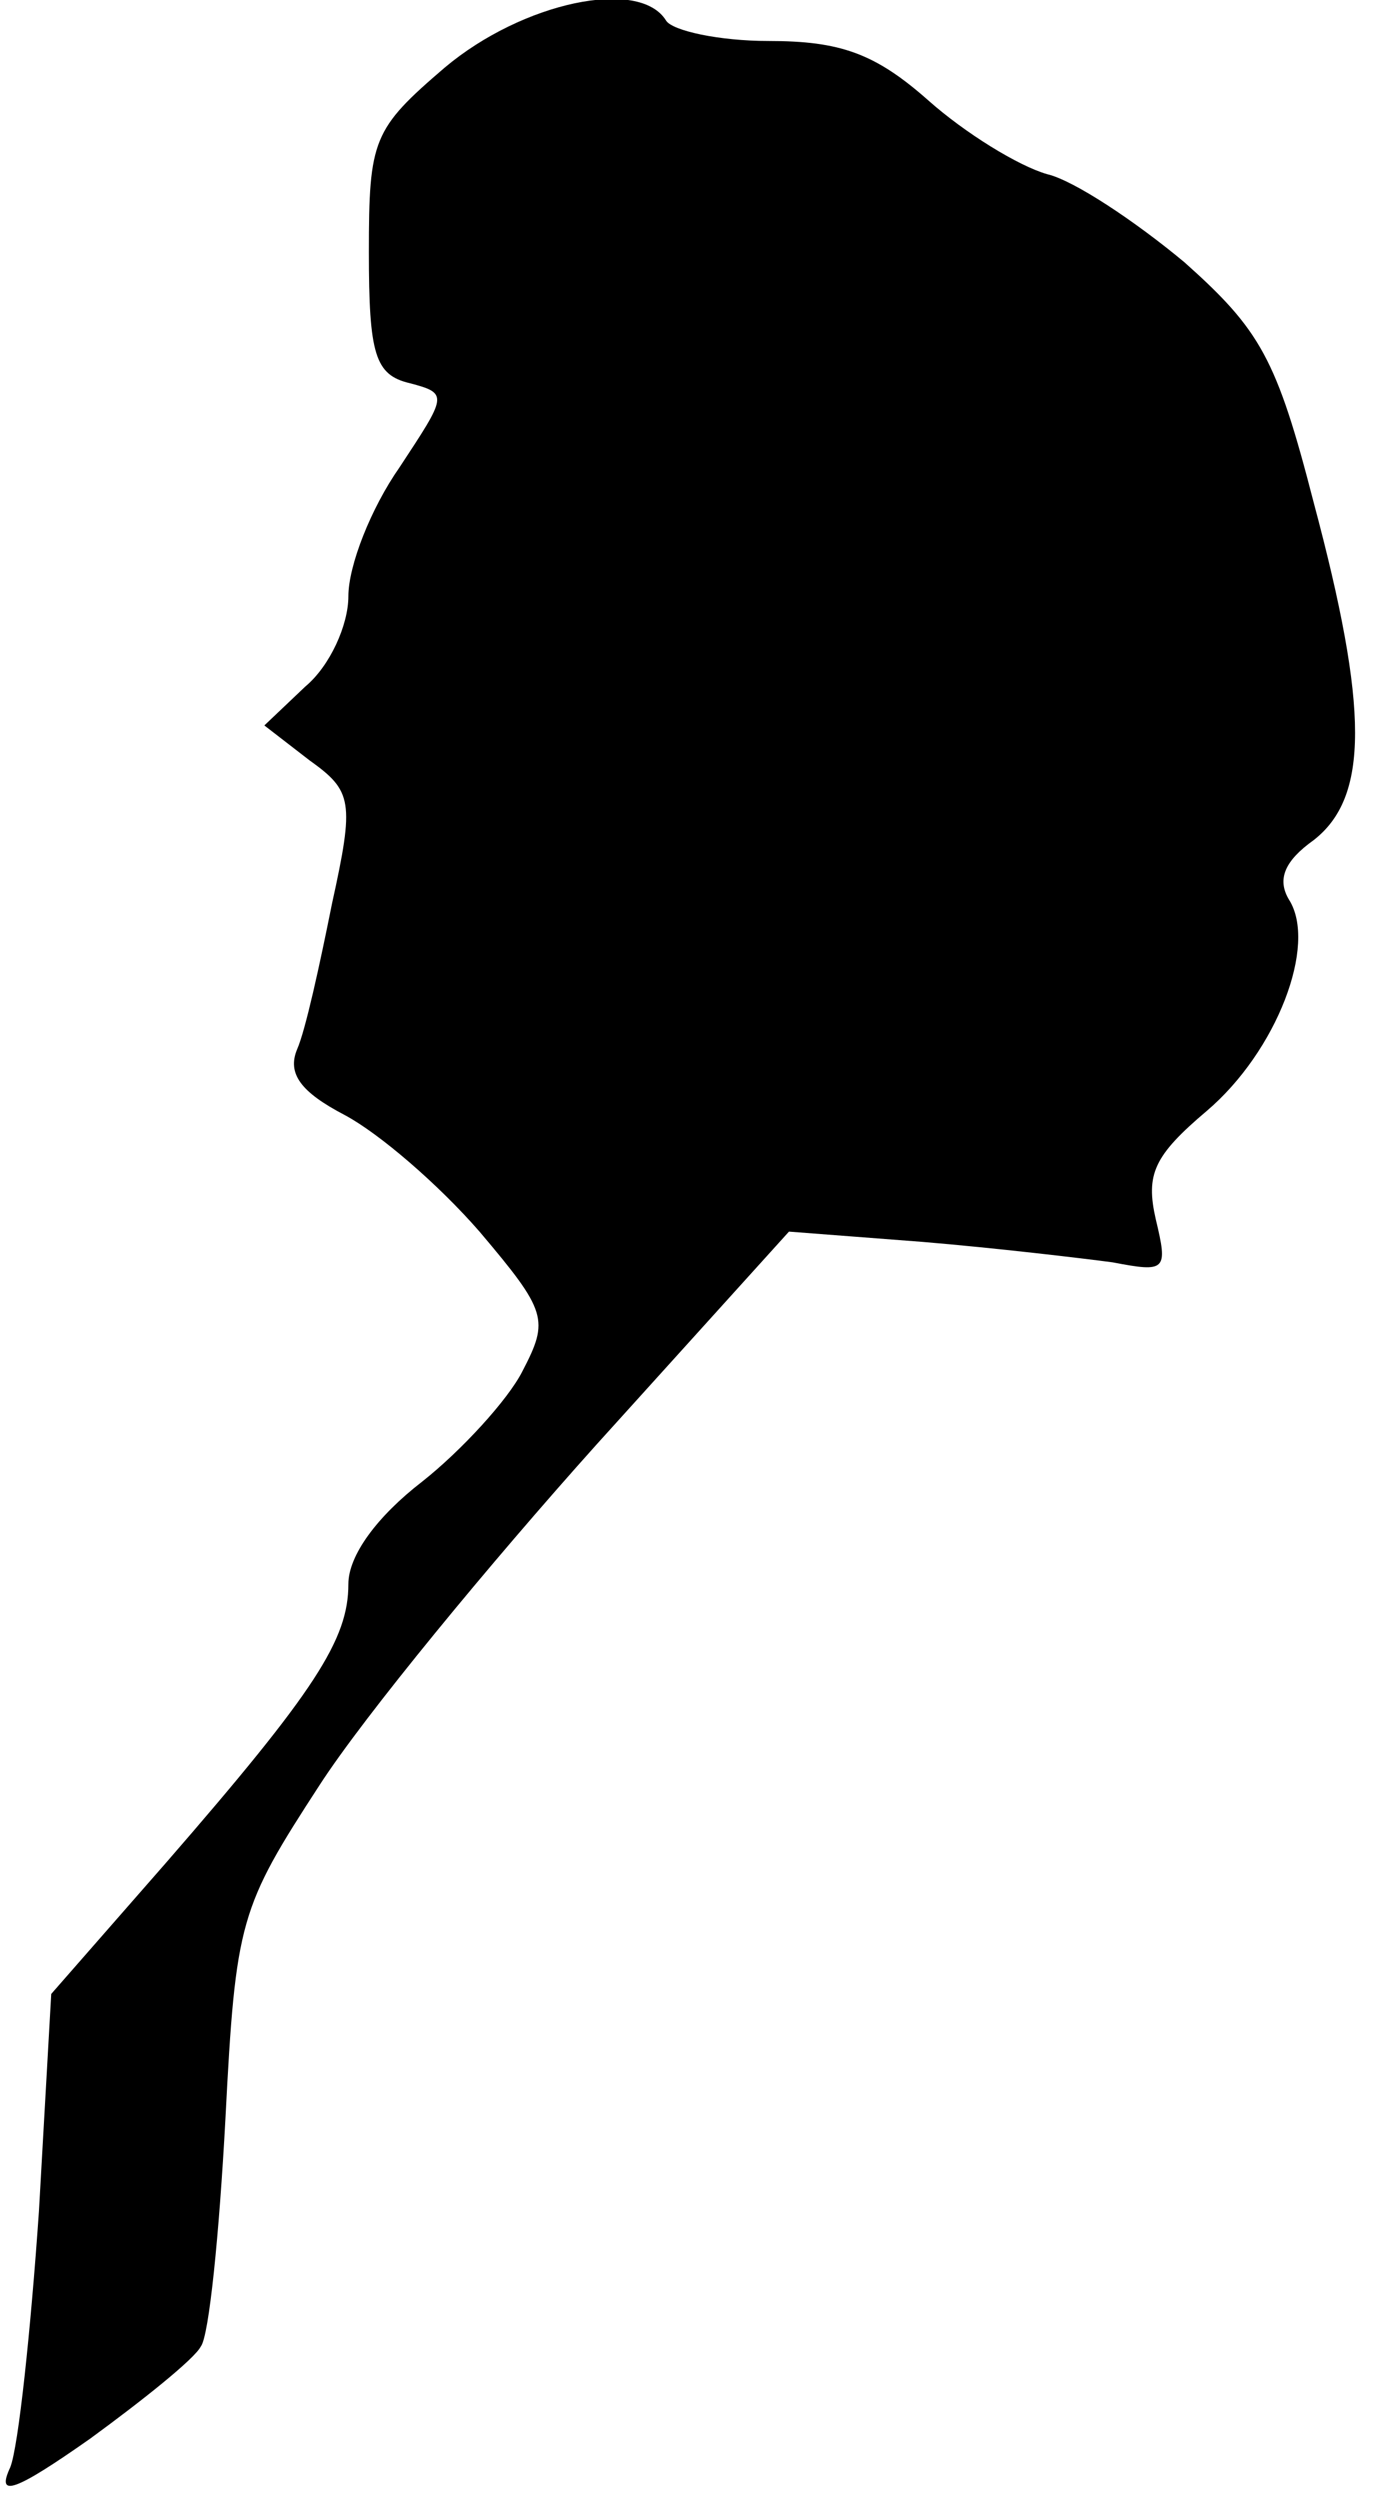 <?xml version="1.0" standalone="no"?>
<!DOCTYPE svg PUBLIC "-//W3C//DTD SVG 20010904//EN"
 "http://www.w3.org/TR/2001/REC-SVG-20010904/DTD/svg10.dtd">
<svg version="1.0" xmlns="http://www.w3.org/2000/svg"
 width="67pt" height="122pt" viewBox="0 0 67 122"
 preserveAspectRatio="xMidYMid meet">
<g transform="translate(0,122) scale(0.1,-0.1)"
fill="#000000" stroke="none">
<path fill="#000000" stroke="none" d="M217 1187 c-35 -30 -37 -35 -37 -90 0
-50 3 -60 20 -64 19 -5 18 -6 -5 -41 -14 -20 -25 -48 -25 -63 0 -14 -9 -34
-21 -44 l-20 -19 22 -17 c21 -15 22 -20 11 -70 -6 -30 -13 -62 -17 -71 -5 -12
2 -21 23 -32 17 -9 46 -34 66 -57 33 -39 34 -43 21 -68 -7 -14 -30 -39 -49
-54 -22 -17 -36 -36 -36 -50 0 -27 -16 -52 -89 -136 l-56 -64 -6 -106 c-4 -58
-10 -115 -14 -125 -7 -15 2 -12 39 14 26 19 51 39 54 45 4 5 9 55 12 111 5 97
7 103 46 163 22 34 83 108 135 166 l94 104 65 -5 c36 -3 78 -8 93 -10 26 -5
27 -4 21 21 -5 22 -1 31 25 53 34 29 54 81 40 103 -6 10 -2 19 12 29 27 21 27
64 0 165 -18 70 -26 84 -63 117 -24 20 -54 40 -67 43 -14 4 -40 20 -58 36 -26
23 -43 29 -78 29 -24 0 -47 5 -50 10 -13 21 -70 9 -108 -23z"/>
</g>
</svg>
